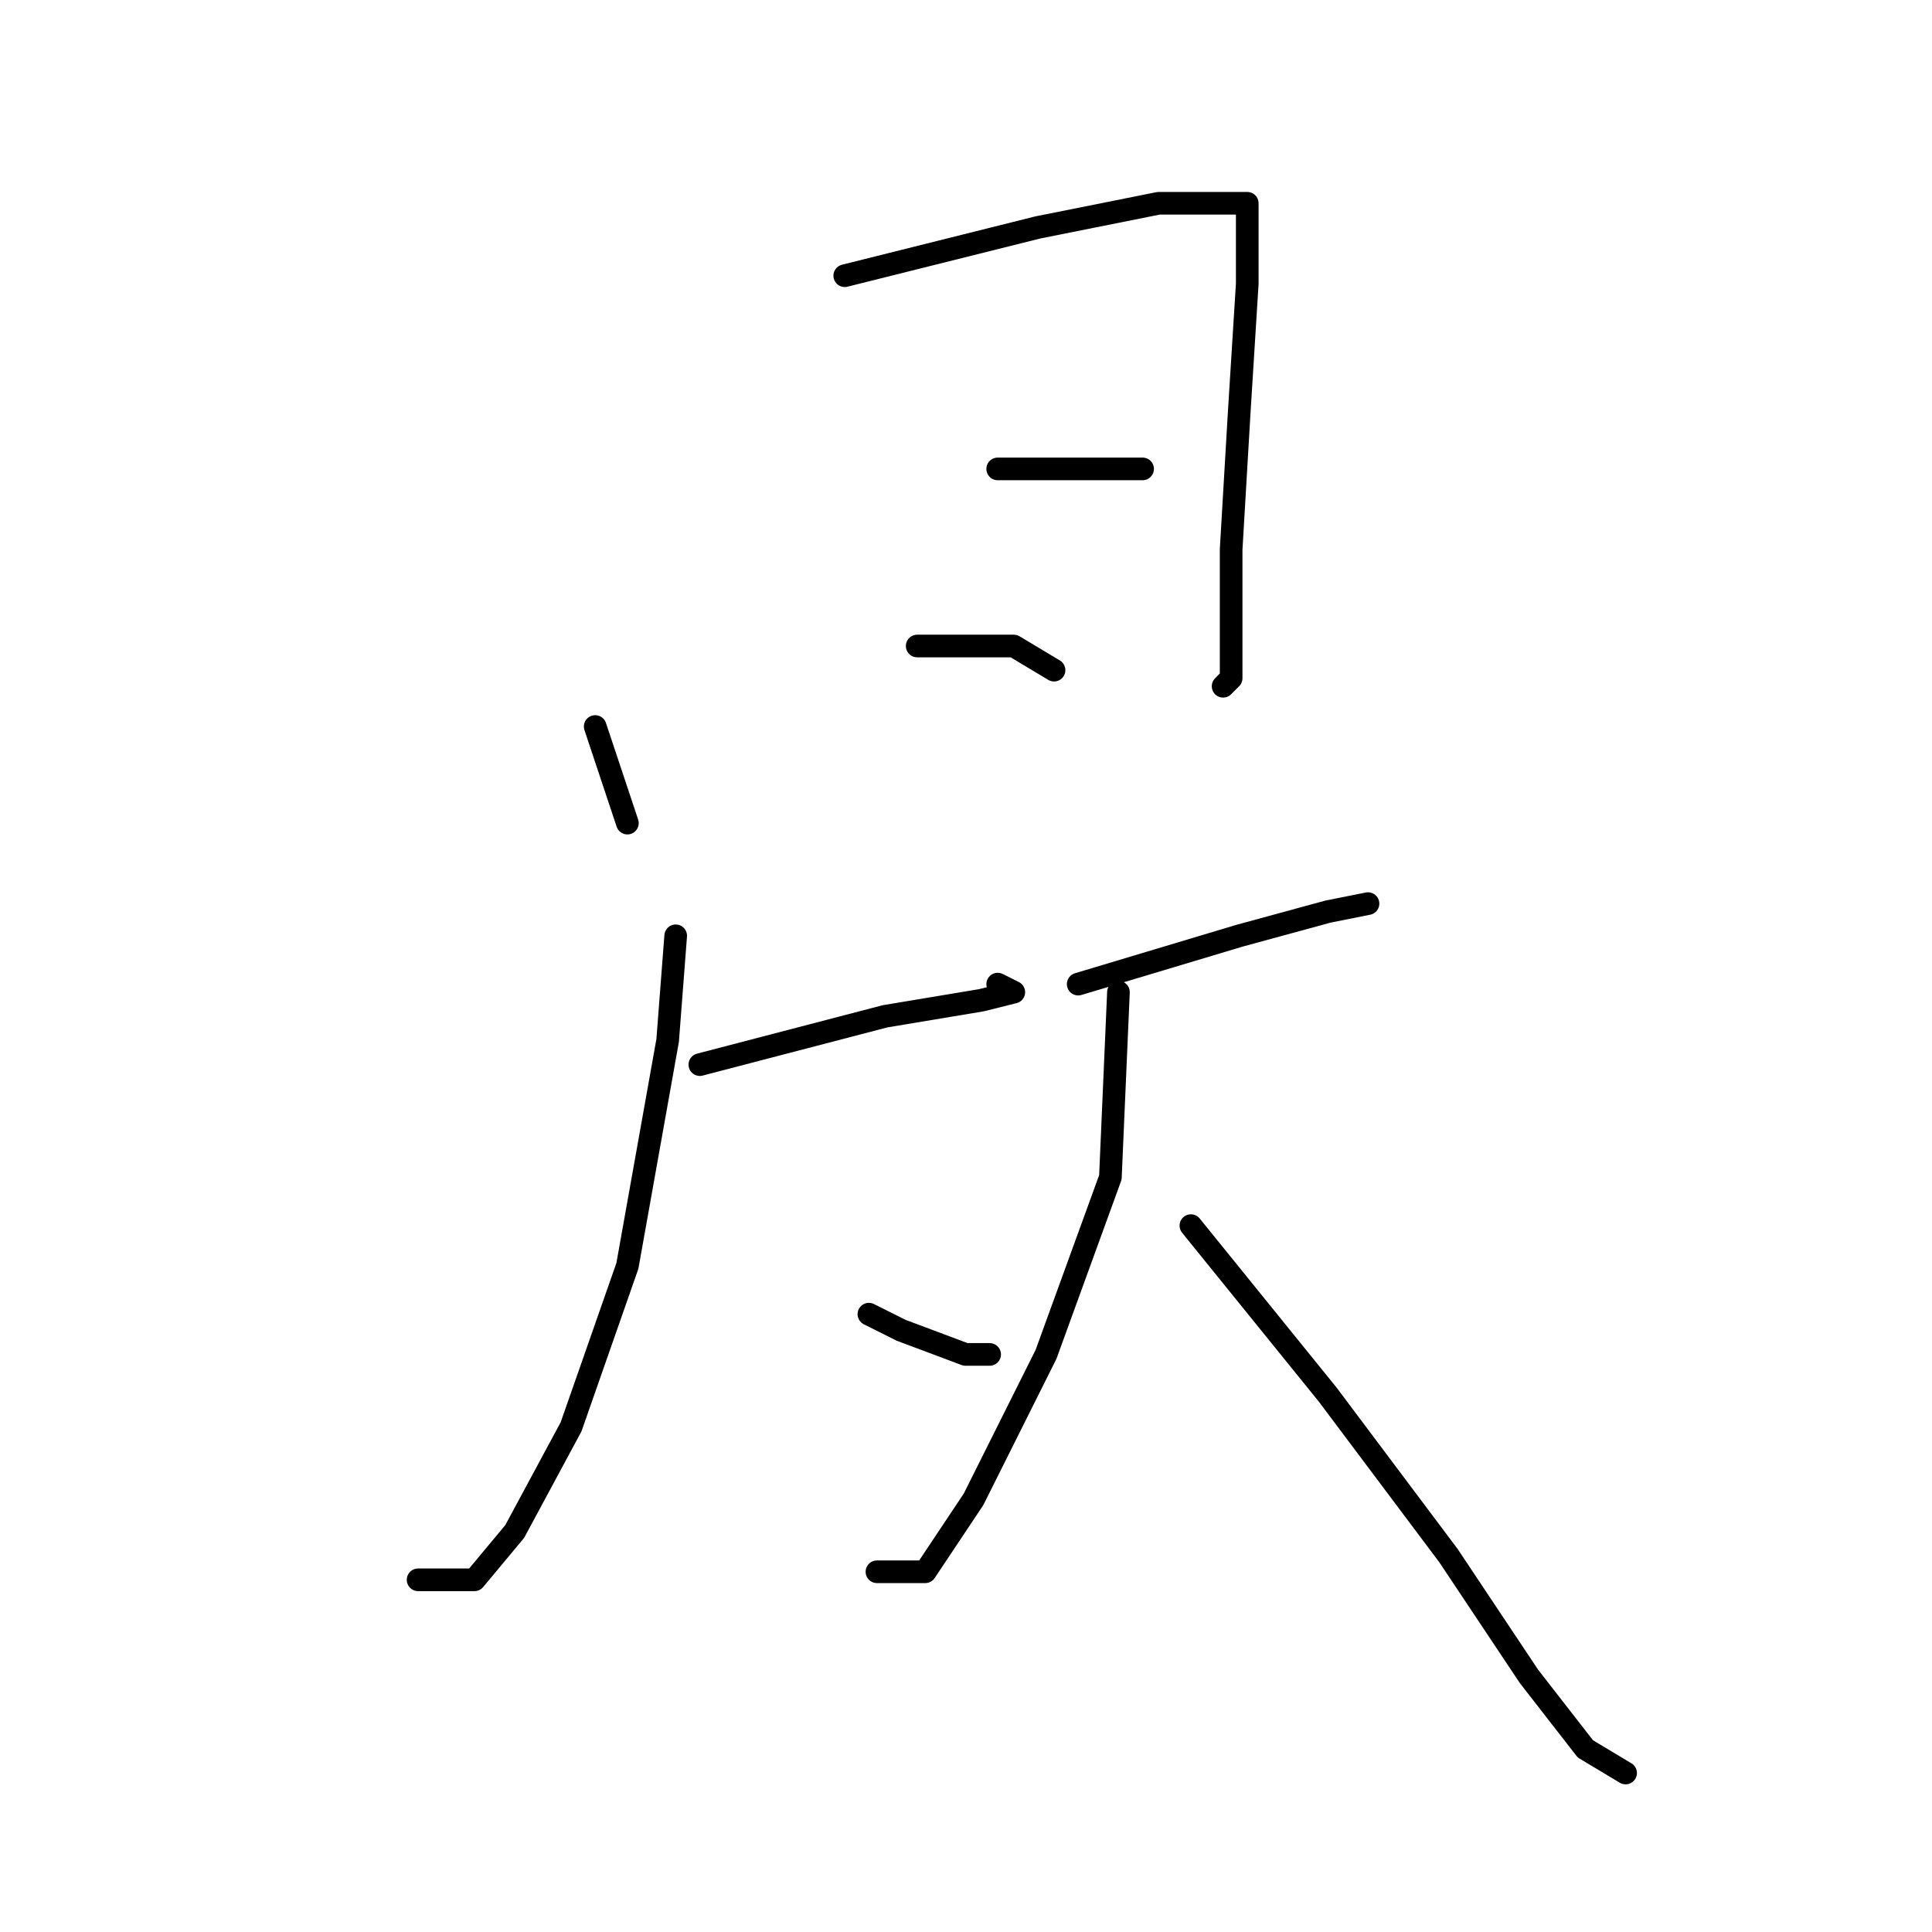 <?xml version="1.0" standalone="no"?>
    <svg width="256" height="256" xmlns="http://www.w3.org/2000/svg" version="1.1">
    <polyline stroke="black" stroke-width="3" stroke-linecap="round" fill="transparent" stroke-linejoin="round" points="78.867 96.267 81 102.667 83.133 109.067 83.133 109.067 " />
        <polyline stroke="black" stroke-width="3" stroke-linecap="round" fill="transparent" stroke-linejoin="round" points="111.933 36.533 137.533 30.133 153.533 26.933 161 26.933 165.267 26.933 165.267 30.133 165.267 37.6 164.2 54.667 163.133 72.8 163.133 84.533 163.133 89.867 162.067 90.933 162.067 90.933 " />
        <polyline stroke="black" stroke-width="3" stroke-linecap="round" fill="transparent" stroke-linejoin="round" points="132.2 62.133 140.733 62.133 151.4 62.133 151.4 62.133 " />
        <polyline stroke="black" stroke-width="3" stroke-linecap="round" fill="transparent" stroke-linejoin="round" points="121.533 85.6 134.333 85.6 139.667 88.8 139.667 88.8 " />
        <polyline stroke="black" stroke-width="3" stroke-linecap="round" fill="transparent" stroke-linejoin="round" points="92.733 141.067 117.267 134.667 130.067 132.533 134.333 131.467 132.2 130.4 132.2 130.4 " />
        <polyline stroke="black" stroke-width="3" stroke-linecap="round" fill="transparent" stroke-linejoin="round" points="89.533 124 88.467 137.867 83.133 167.733 75.667 189.067 68.2 202.933 62.867 209.333 55.4 209.333 55.4 209.333 " />
        <polyline stroke="black" stroke-width="3" stroke-linecap="round" fill="transparent" stroke-linejoin="round" points="115.133 174.133 119.4 176.267 127.933 179.467 131.133 179.467 131.133 179.467 " />
        <polyline stroke="black" stroke-width="3" stroke-linecap="round" fill="transparent" stroke-linejoin="round" points="142.867 130.4 164.2 124 175.933 120.8 181.267 119.733 181.267 119.733 " />
        <polyline stroke="black" stroke-width="3" stroke-linecap="round" fill="transparent" stroke-linejoin="round" points="148.2 131.467 147.133 156 138.6 179.467 129 198.667 122.6 208.267 116.2 208.267 116.2 208.267 " />
        <polyline stroke="black" stroke-width="3" stroke-linecap="round" fill="transparent" stroke-linejoin="round" points="157.8 162.4 175.933 184.8 191.933 206.133 202.6 222.133 210.067 231.733 215.4 234.933 215.4 234.933 " />
        </svg>